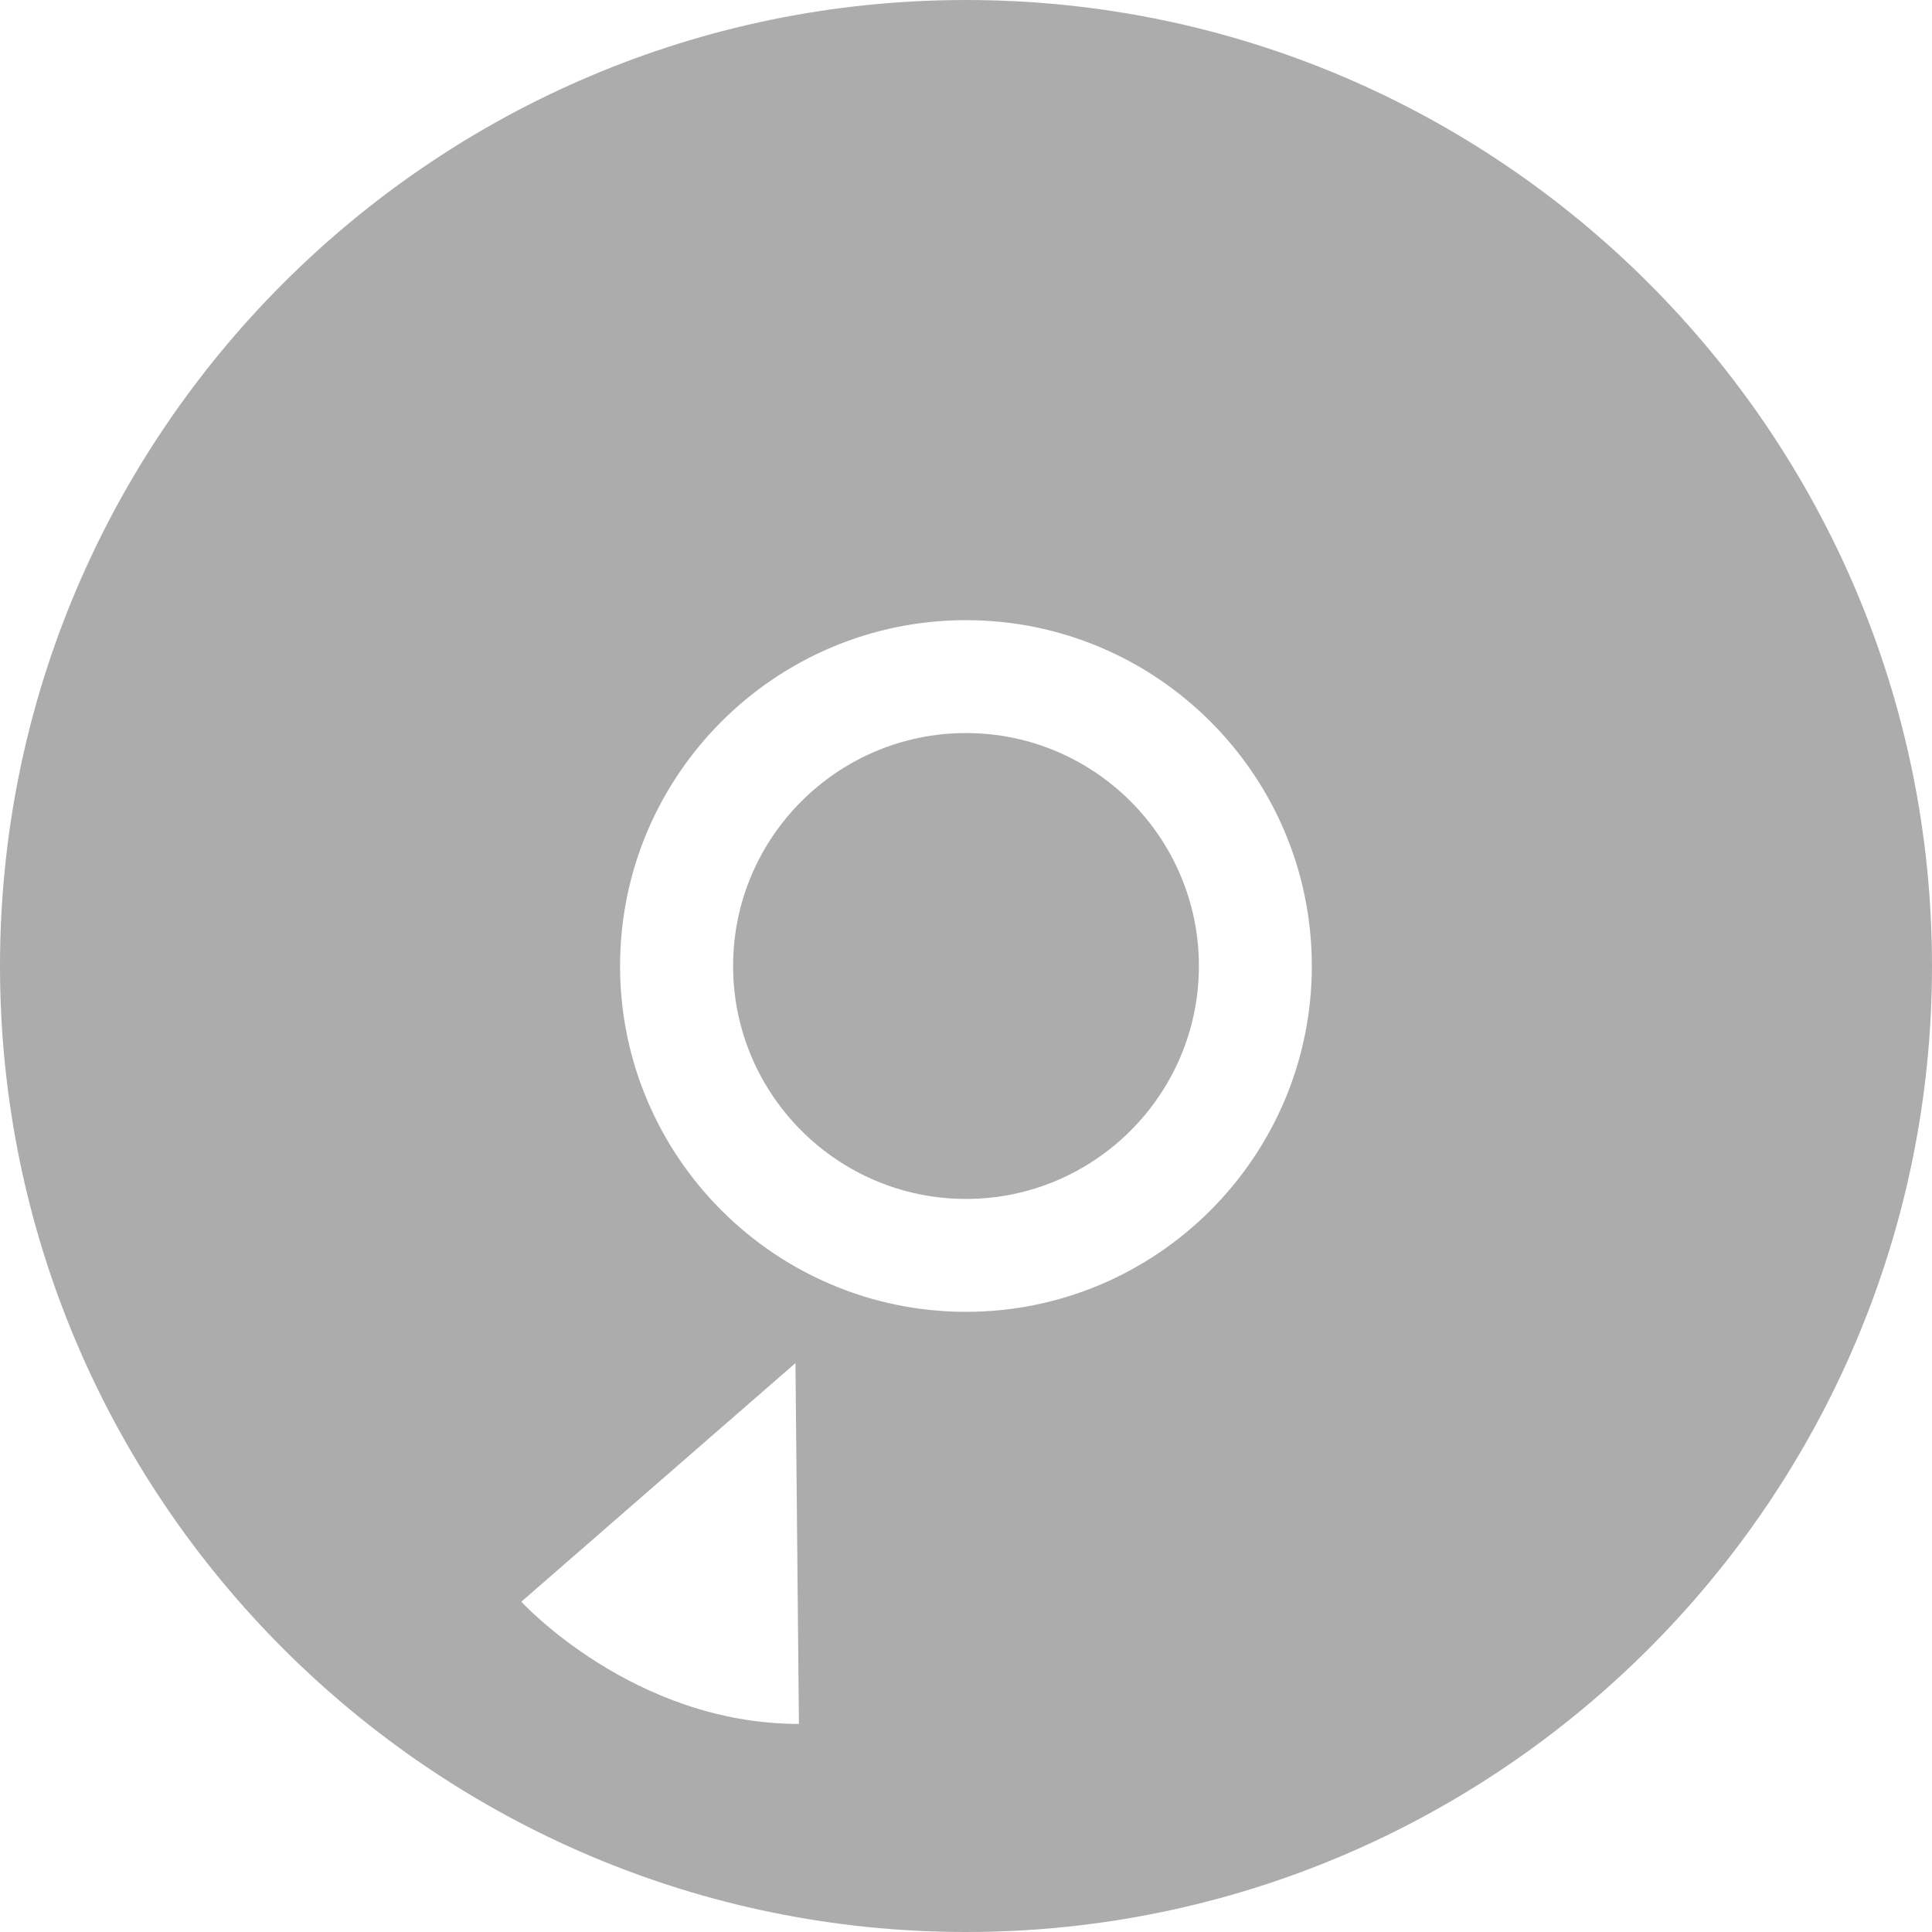 <?xml version="1.0" encoding="iso-8859-1"?>
<!-- Generator: Adobe Illustrator 18.1.1, SVG Export Plug-In . SVG Version: 6.00 Build 0)  -->
<svg version="1.1" id="Capa_1" xmlns="http://www.w3.org/2000/svg" xmlns:xlink="http://www.w3.org/1999/xlink" x="0px" y="0px"
	 viewBox="0 0 454.745 454.745" style="enable-background:new 0 0 454.745 454.745;" xml:space="preserve">
<g>
	<g>
		<g>
			<path style="fill:#acacac;" d="M227.372,172.545c-30.238,0-54.819,24.581-54.819,54.827c0,30.23,24.581,54.827,54.819,54.827
				c30.222,0,54.819-24.597,54.819-54.827C282.192,197.134,257.595,172.545,227.372,172.545z"/>
		</g>
		<g>
			<path style="fill:#acacac;" d="M227.372,0C102.005,0,0,101.981,0,227.372C0,352.74,102.005,454.745,227.372,454.745
				S454.745,352.74,454.745,227.372C454.745,101.981,352.74,0,227.372,0z M122.709,377.003l64.525-56.168l0.813,84.935
				C149.013,405.77,122.709,377.003,122.709,377.003z M227.372,308.772c-44.894,0-81.424-36.522-81.424-81.4
				c0-44.894,36.522-81.4,81.424-81.4c44.878,0,81.4,36.497,81.4,81.4C308.772,272.25,272.25,308.772,227.372,308.772z"/>
		</g>
	</g>
</g>
<g>
</g>
<g>
</g>
<g>
</g>
<g>
</g>
<g>
</g>
<g>
</g>
<g>
</g>
<g>
</g>
<g>
</g>
<g>
</g>
<g>
</g>
<g>
</g>
<g>
</g>
<g>
</g>
<g>
</g>
</svg>
